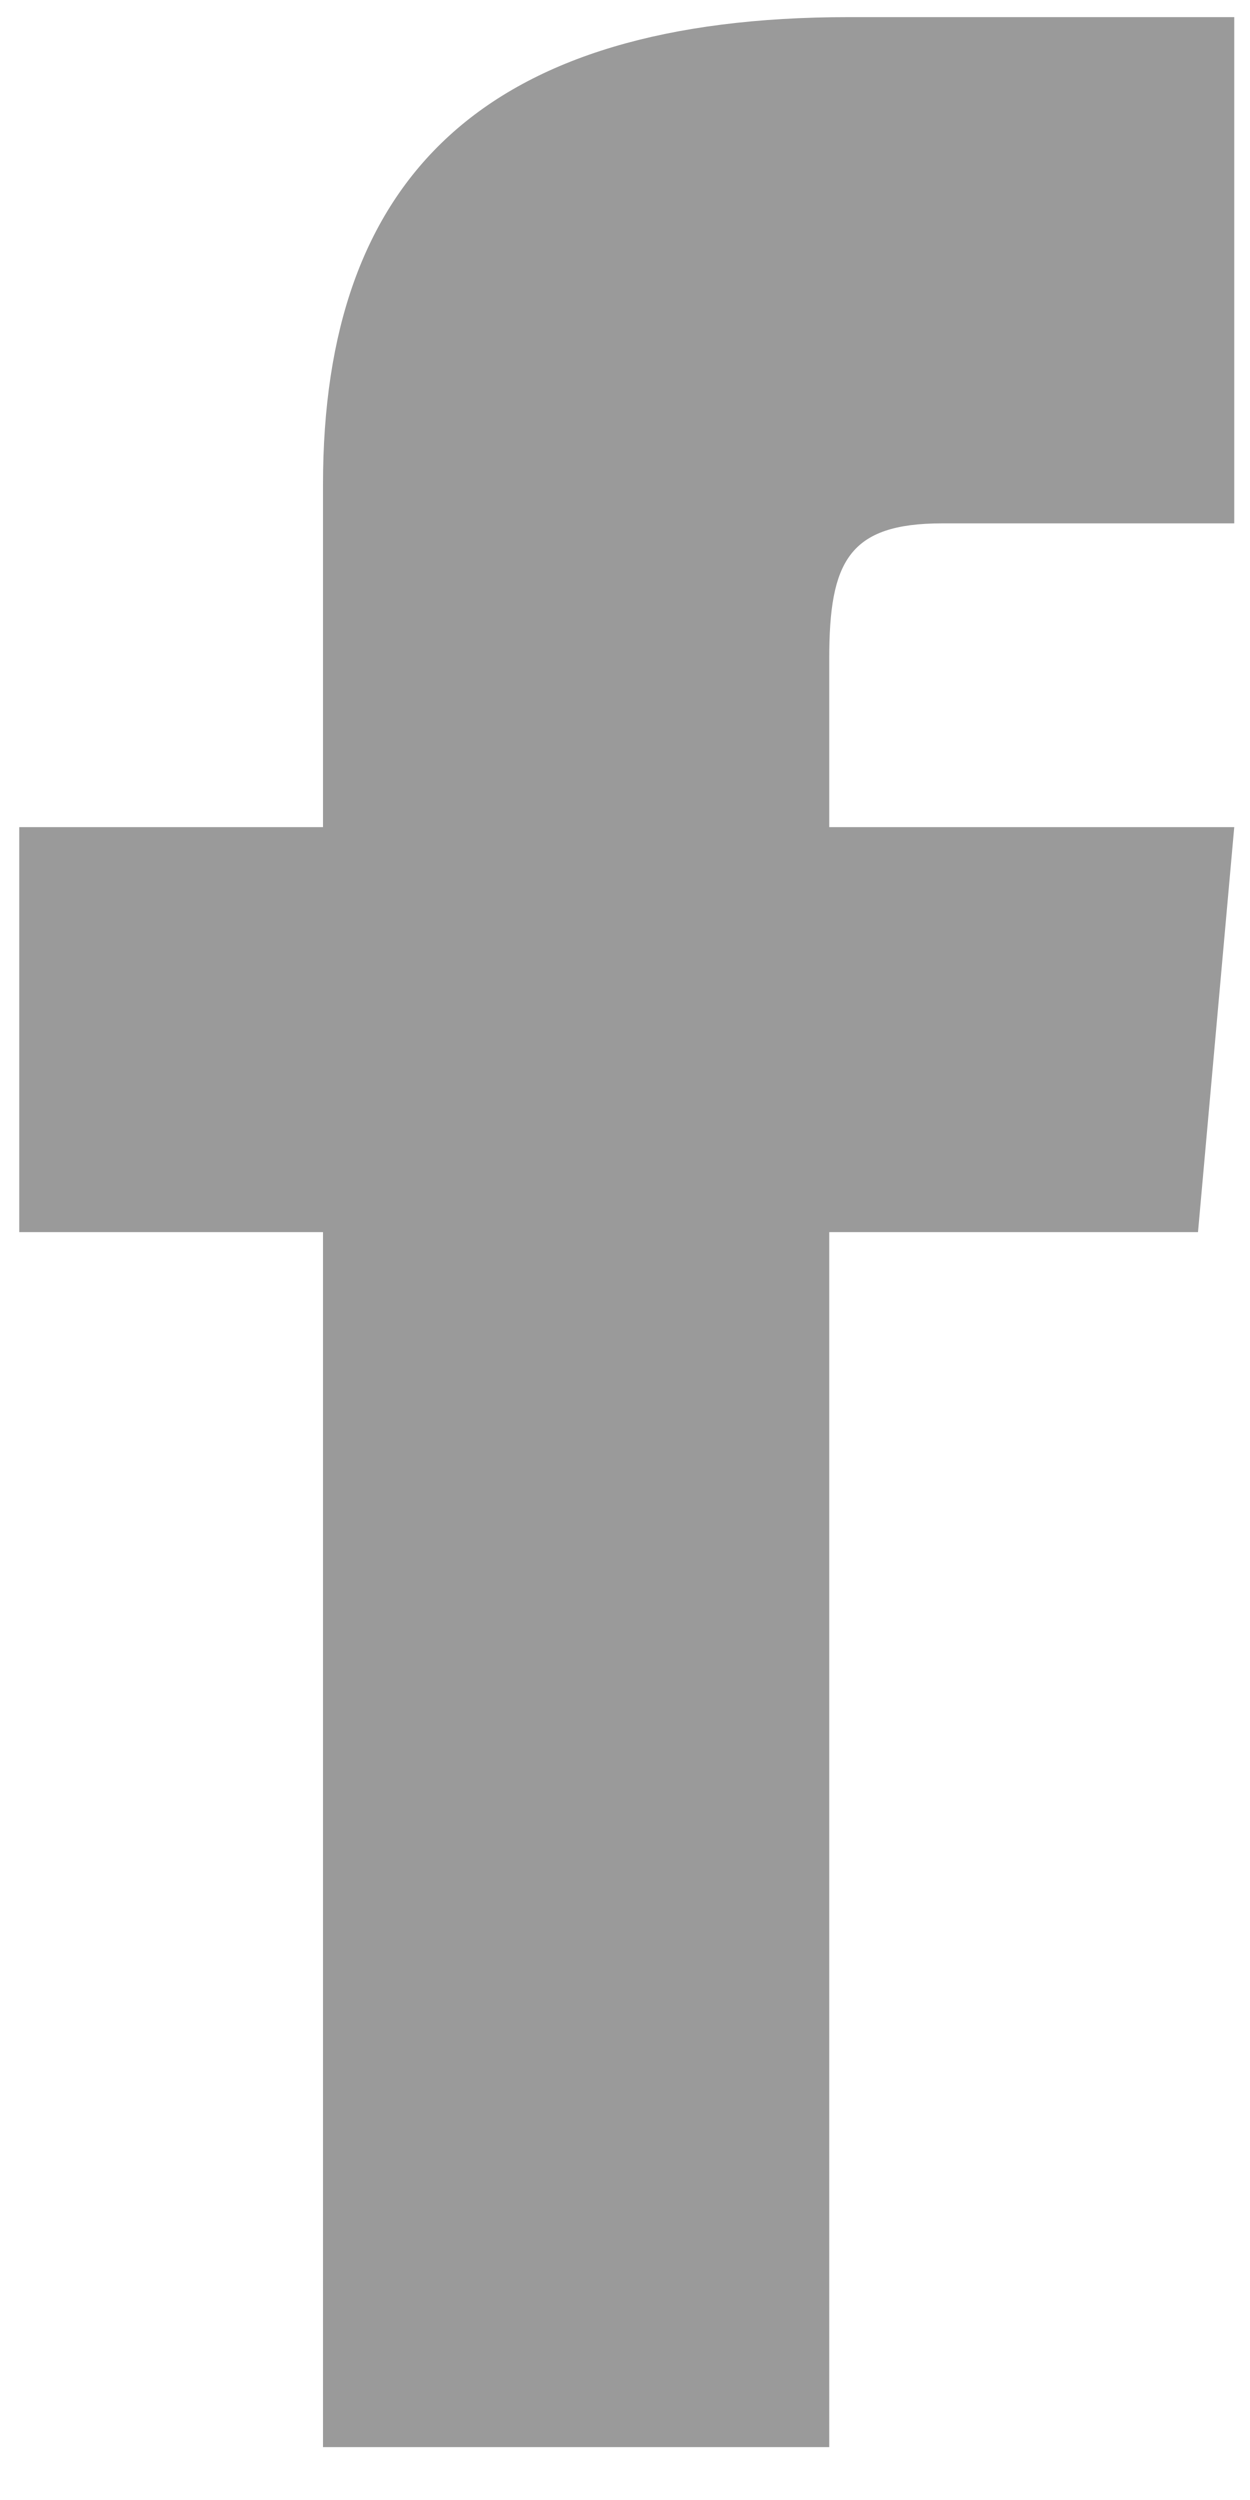 <svg width="10" height="20" viewBox="0 0 10 20" fill="none" xmlns="http://www.w3.org/2000/svg">
<path d="M2.584 6.617H0.154V9.857H2.584V19.577H6.634V9.857H9.584L9.874 6.617H6.634V5.266C6.634 4.493 6.79 4.187 7.537 4.187H9.874V0.137H6.79C3.877 0.137 2.584 1.419 2.584 3.875V6.617Z" fill="#9A9A9A"/>
</svg>
